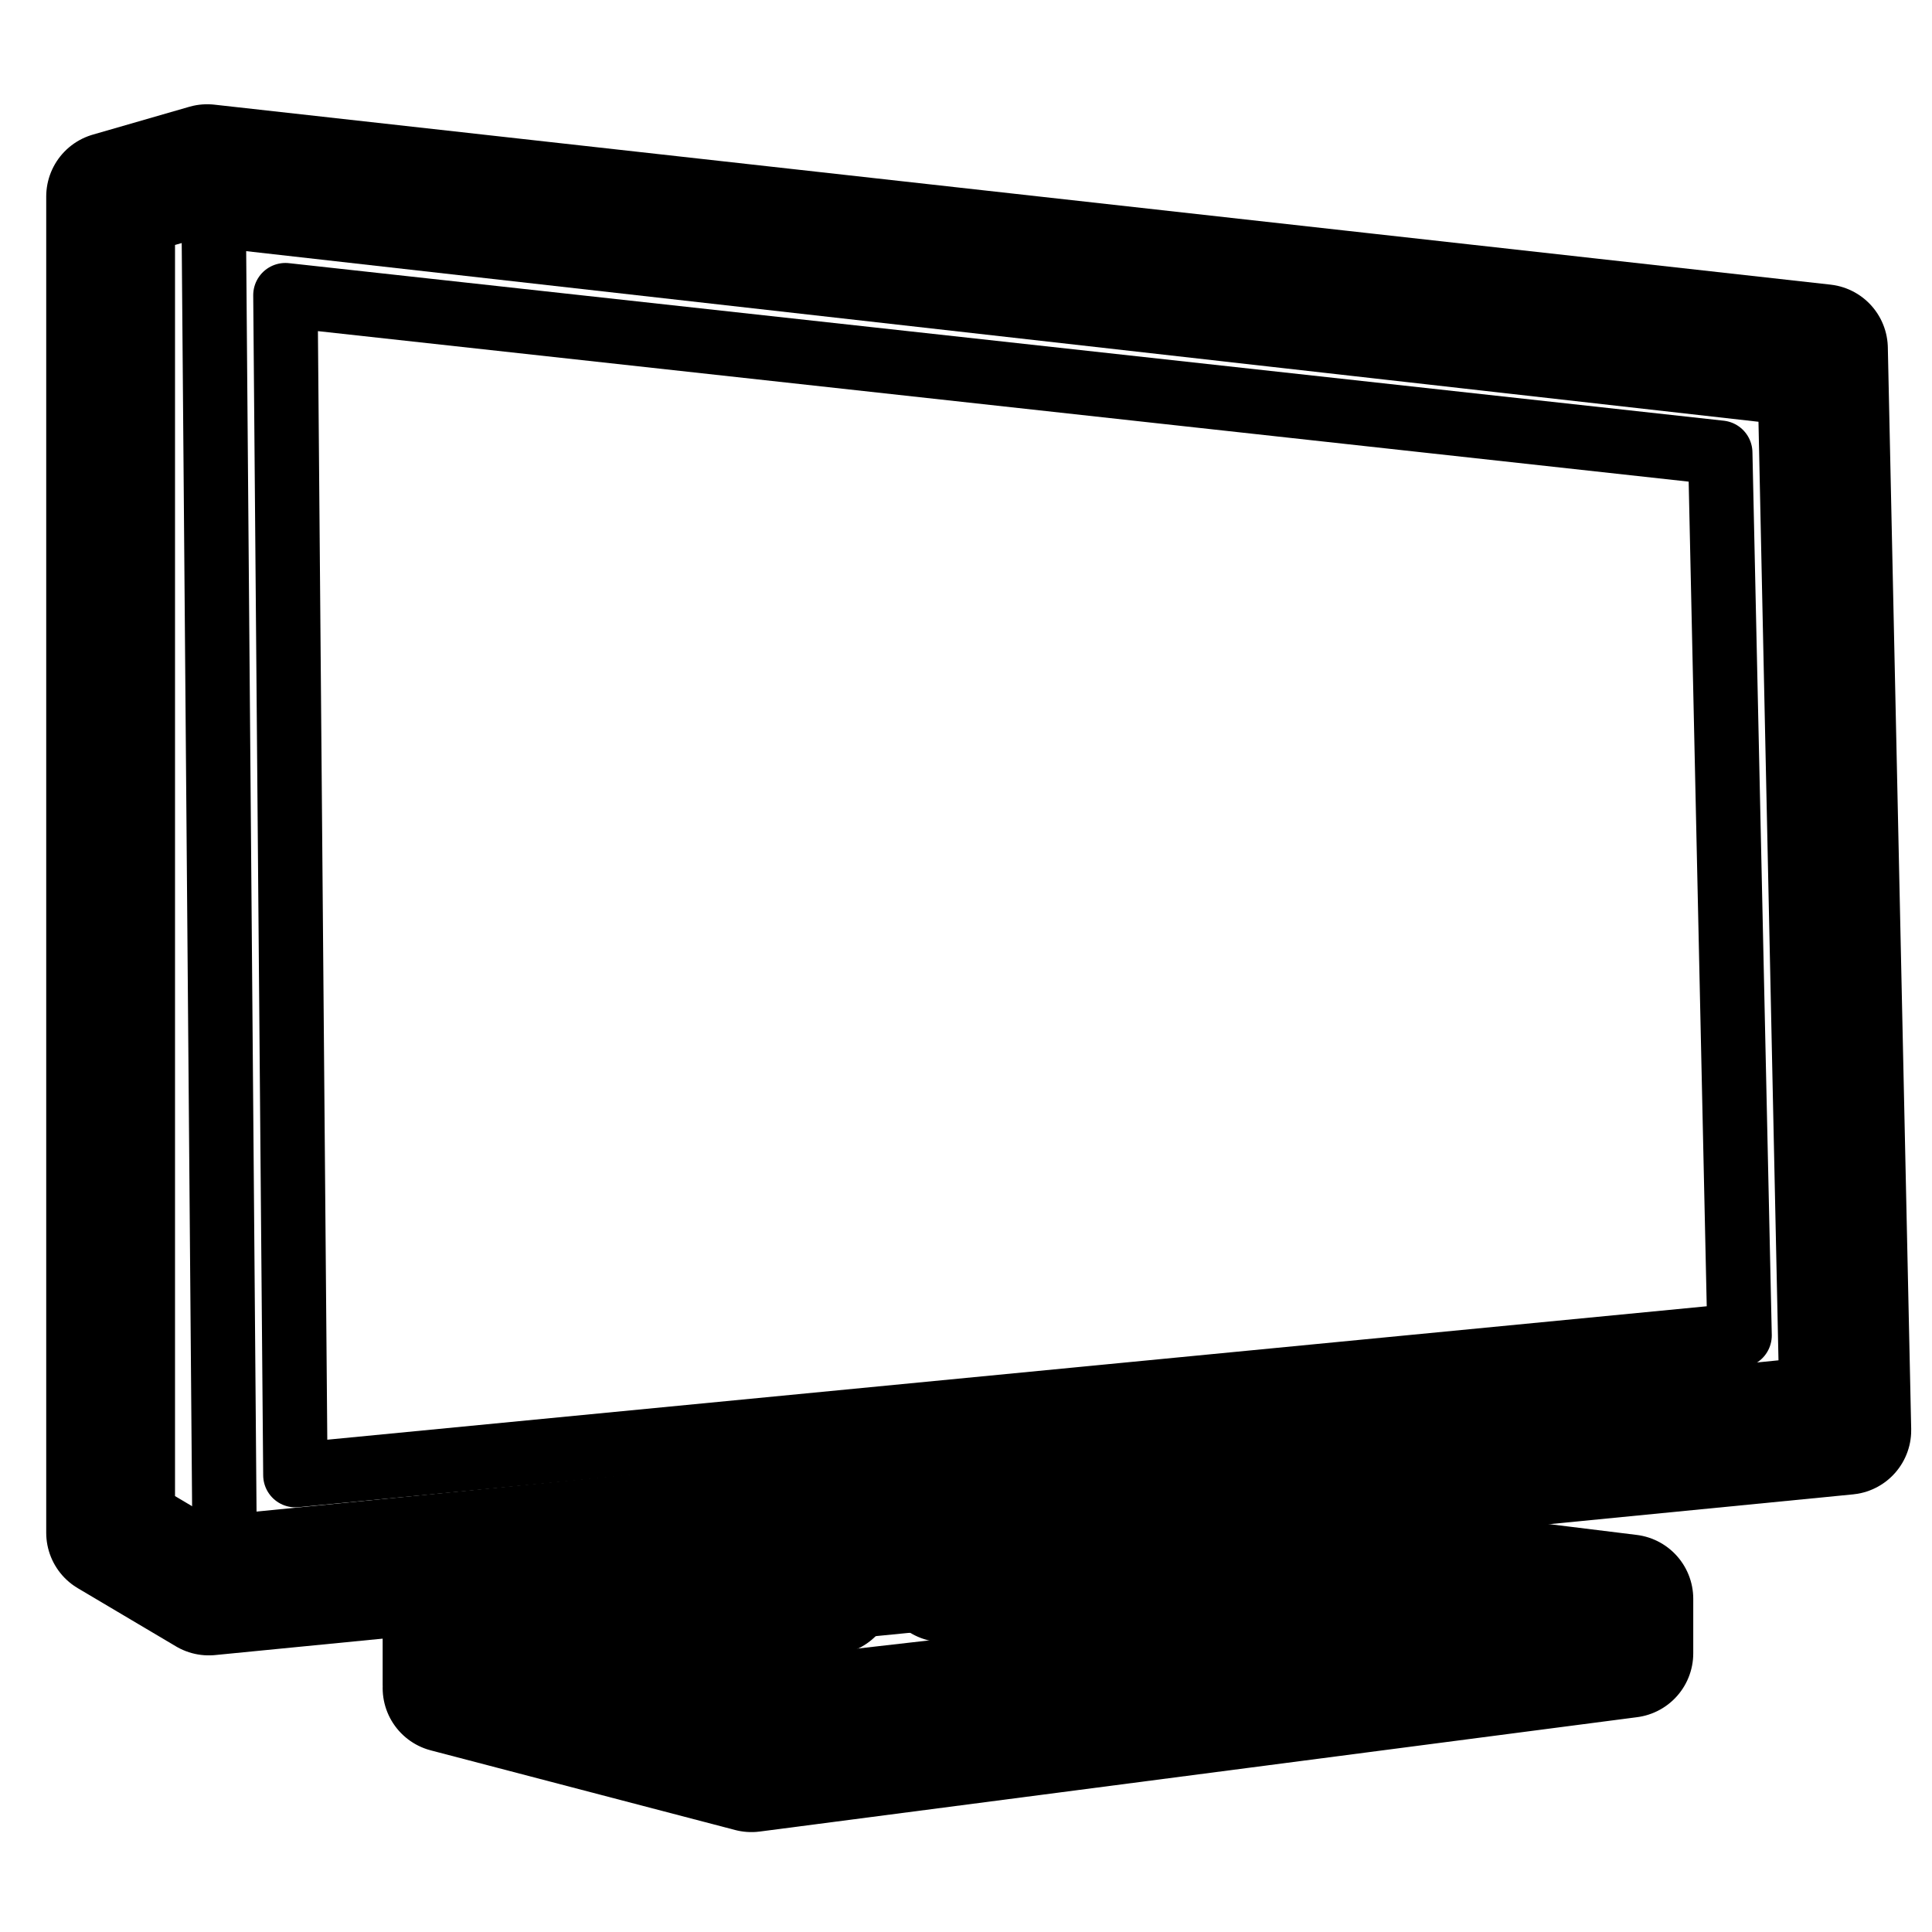 <?xml version="1.0" encoding="UTF-8"?>
<svg width="600px" height="600px" viewBox="0 0 600 600" version="1.1" xmlns="http://www.w3.org/2000/svg" xmlns:xlink="http://www.w3.org/1999/xlink">
    <title>drivers/tv/assets/icon</title>
    <g id="/drivers/tv/assets/icon" stroke="none" stroke-width="1" fill="none" fill-rule="evenodd" stroke-linejoin="round">
        <g id="com.athom.screenshot/drivers/tv/assets/icon" transform="translate(20, 20)" stroke="#000000">
            <polygon id="Path-178" stroke-width="20" stroke-linecap="round" points="137.325 489.366 210.841 506.096 485.855 474.687 377.137 465.733"></polygon>
            <path d="M273.042,443.243 L273.042,469.978 L356.449,460.596 L485.855,476.533 L485.855,493.45 L213.363,528.973 L118.836,504.241 L123.687,503.694 L118.836,503.243 L118.836,487.325 L237.848,473.937 L237.848,446.872 L273.042,443.243 Z" id="Combined-Shape" stroke-width="40" stroke-linecap="round"></path>
            <path d="M44.337,32.377 L546.287,88.274 L553.543,424.186 L44.843,474.092 L14.354,456.02 L14.354,41.031 L44.337,32.377 Z" id="Path-179" stroke-width="40"></path>
            <polygon id="Path-179" stroke-width="20" stroke-linecap="round" points="46.362 46.795 49.763 460.47 542.521 411.494 535.922 102.027"></polygon>
            <polygon id="Path-179" stroke-width="20" stroke-linecap="round" points="68.64 71.666 71.735 438.118 520.243 394.733 514.237 120.593"></polygon>
        </g>
    </g>
</svg>